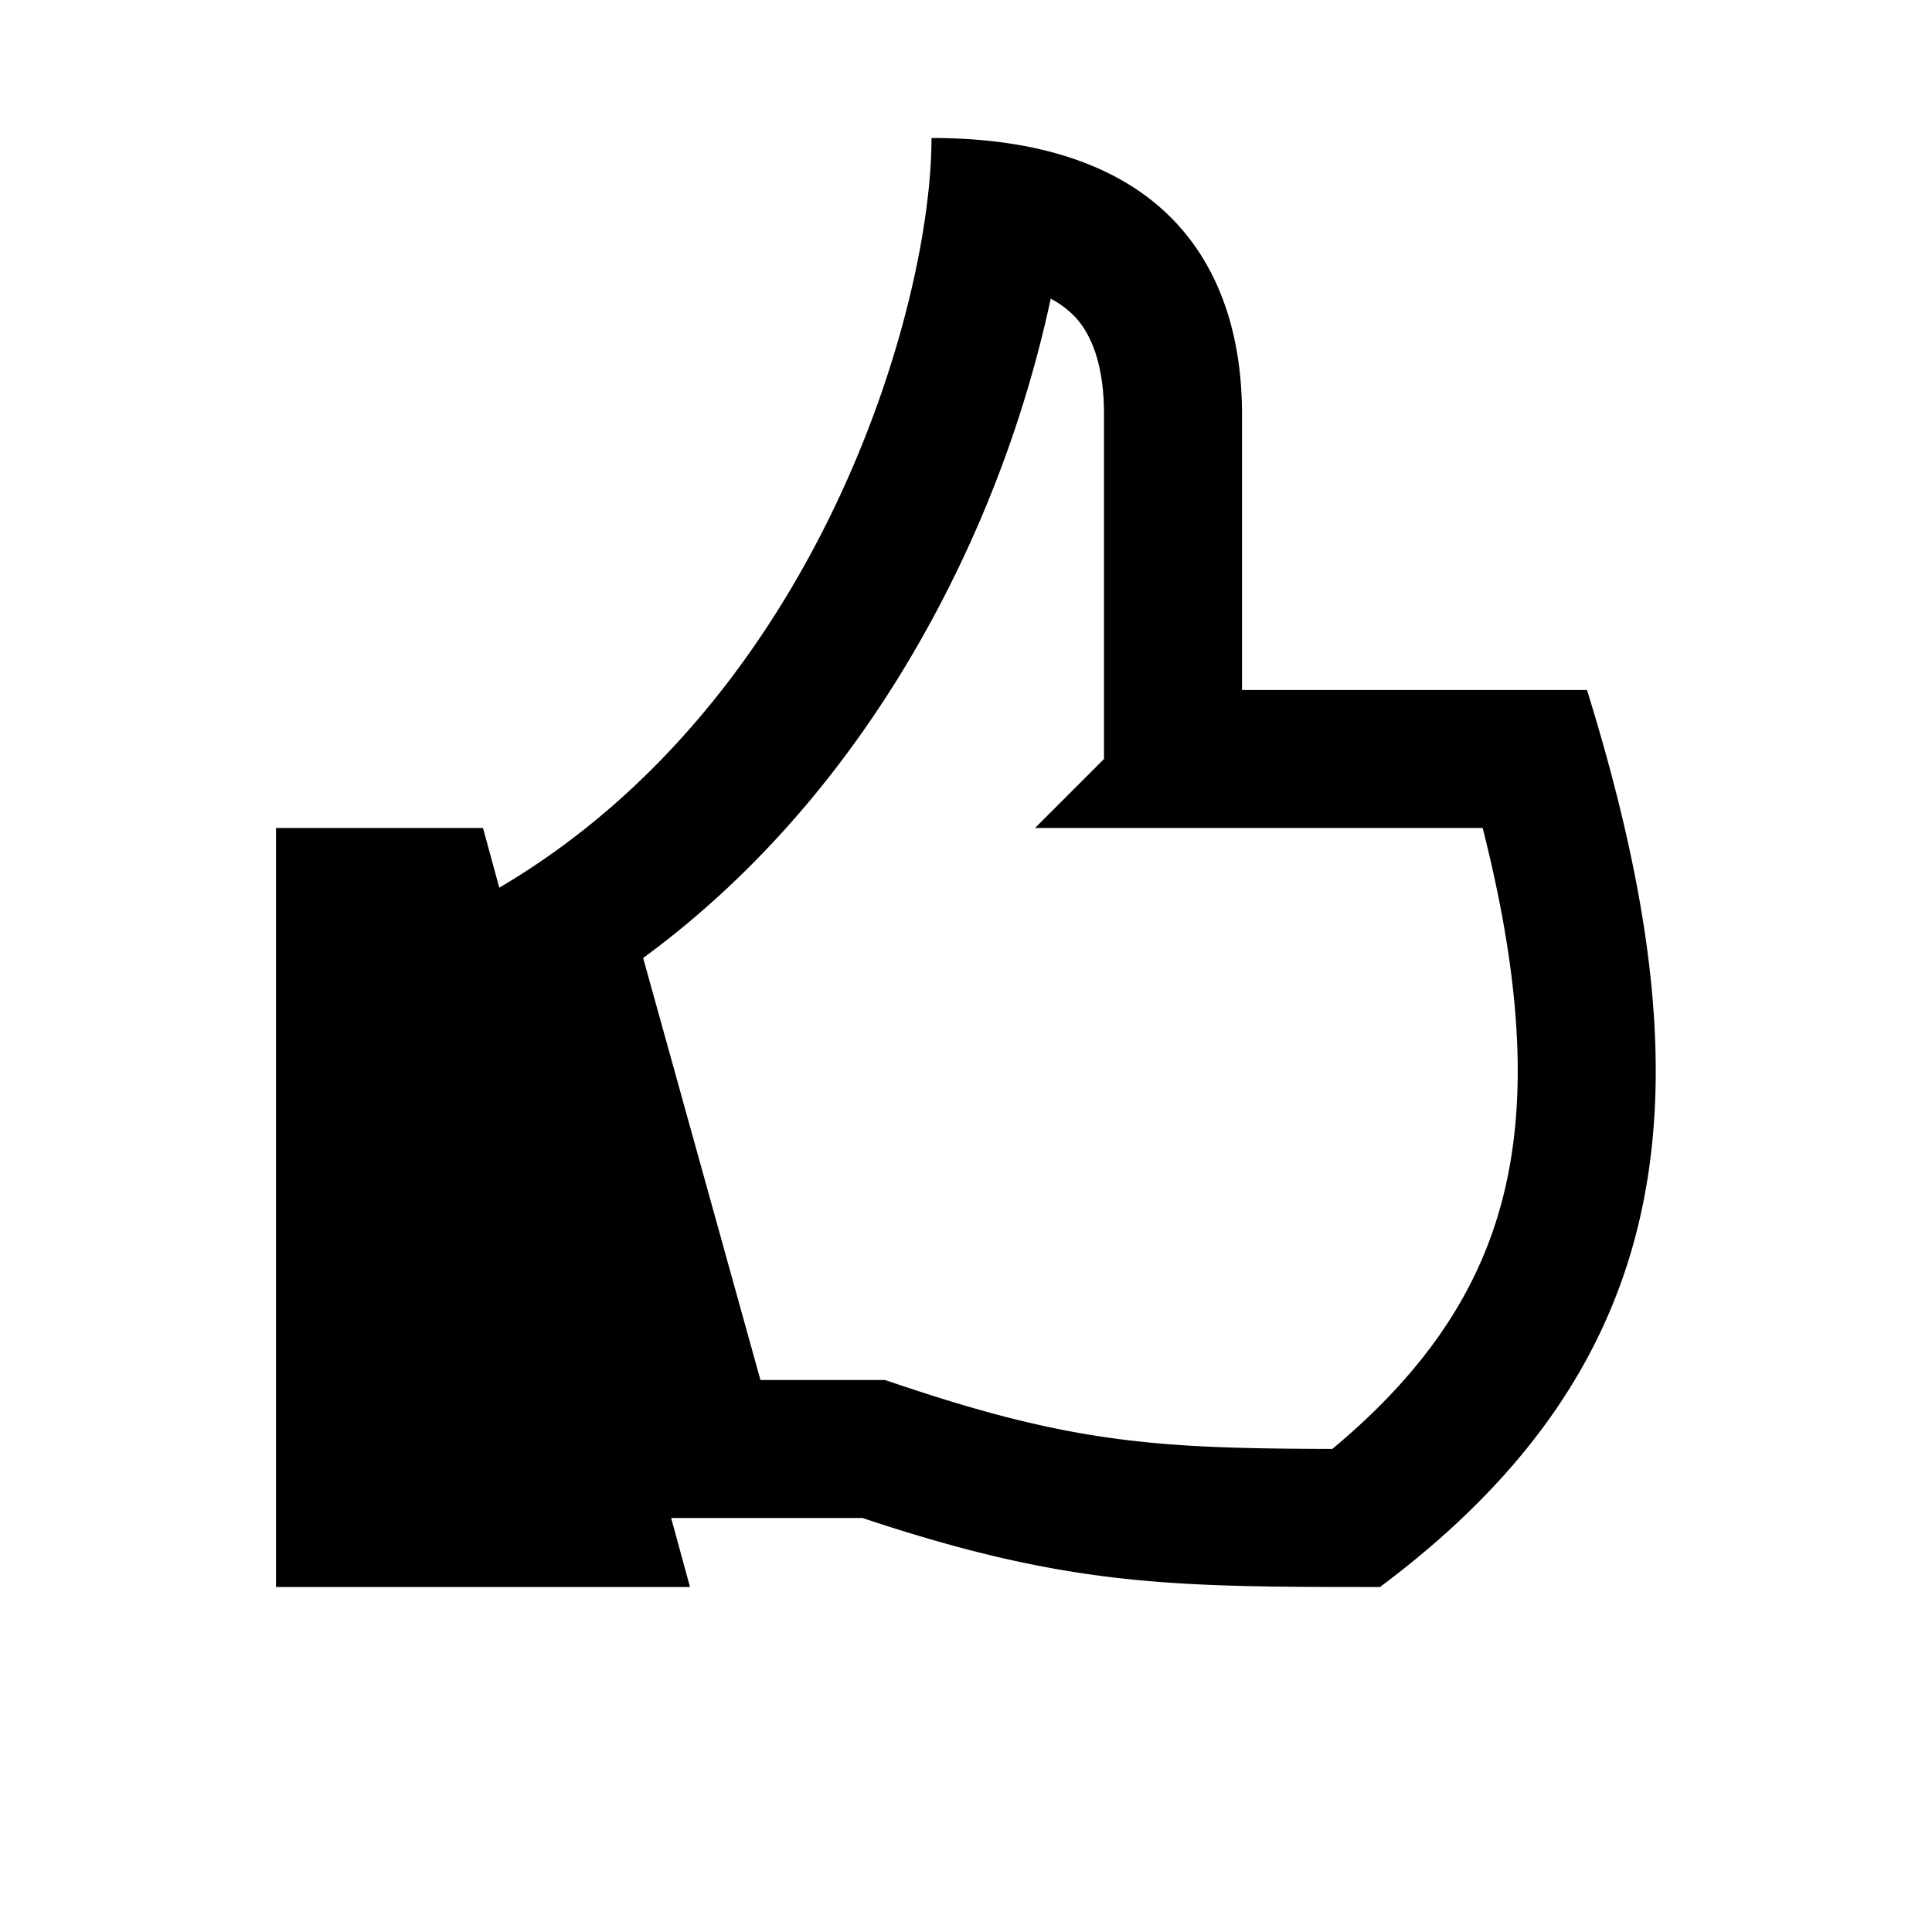 <svg xmlns="http://www.w3.org/2000/svg" width="28" height="28" fill="currentColor" viewBox="0 0 28 28">
  <path d="m7 12 .236.865C11.86 10.144 13.5 4.46 13.5 2c.785 0 1.444.1 1.995.28C17.398 2.896 18 4.448 18 6v4h5c1.757 5.666 1.442 9.682-3 13-3 0-4.5 0-7.5-1H9.727L10 23H4V12h3Zm5.825 8 .308.103c2.466.822 3.712.89 6.176.896 1.547-1.287 2.278-2.591 2.552-4 .264-1.35.142-2.967-.373-4.999H15l1-1V6c0-.699-.176-1.142-.412-1.399a1.341 1.341 0 0 0-.36-.272 17.49 17.49 0 0 1-1.378 3.985c-.956 1.963-2.415 4.02-4.529 5.57l1.7 6.116h1.804Z"/>
</svg>
